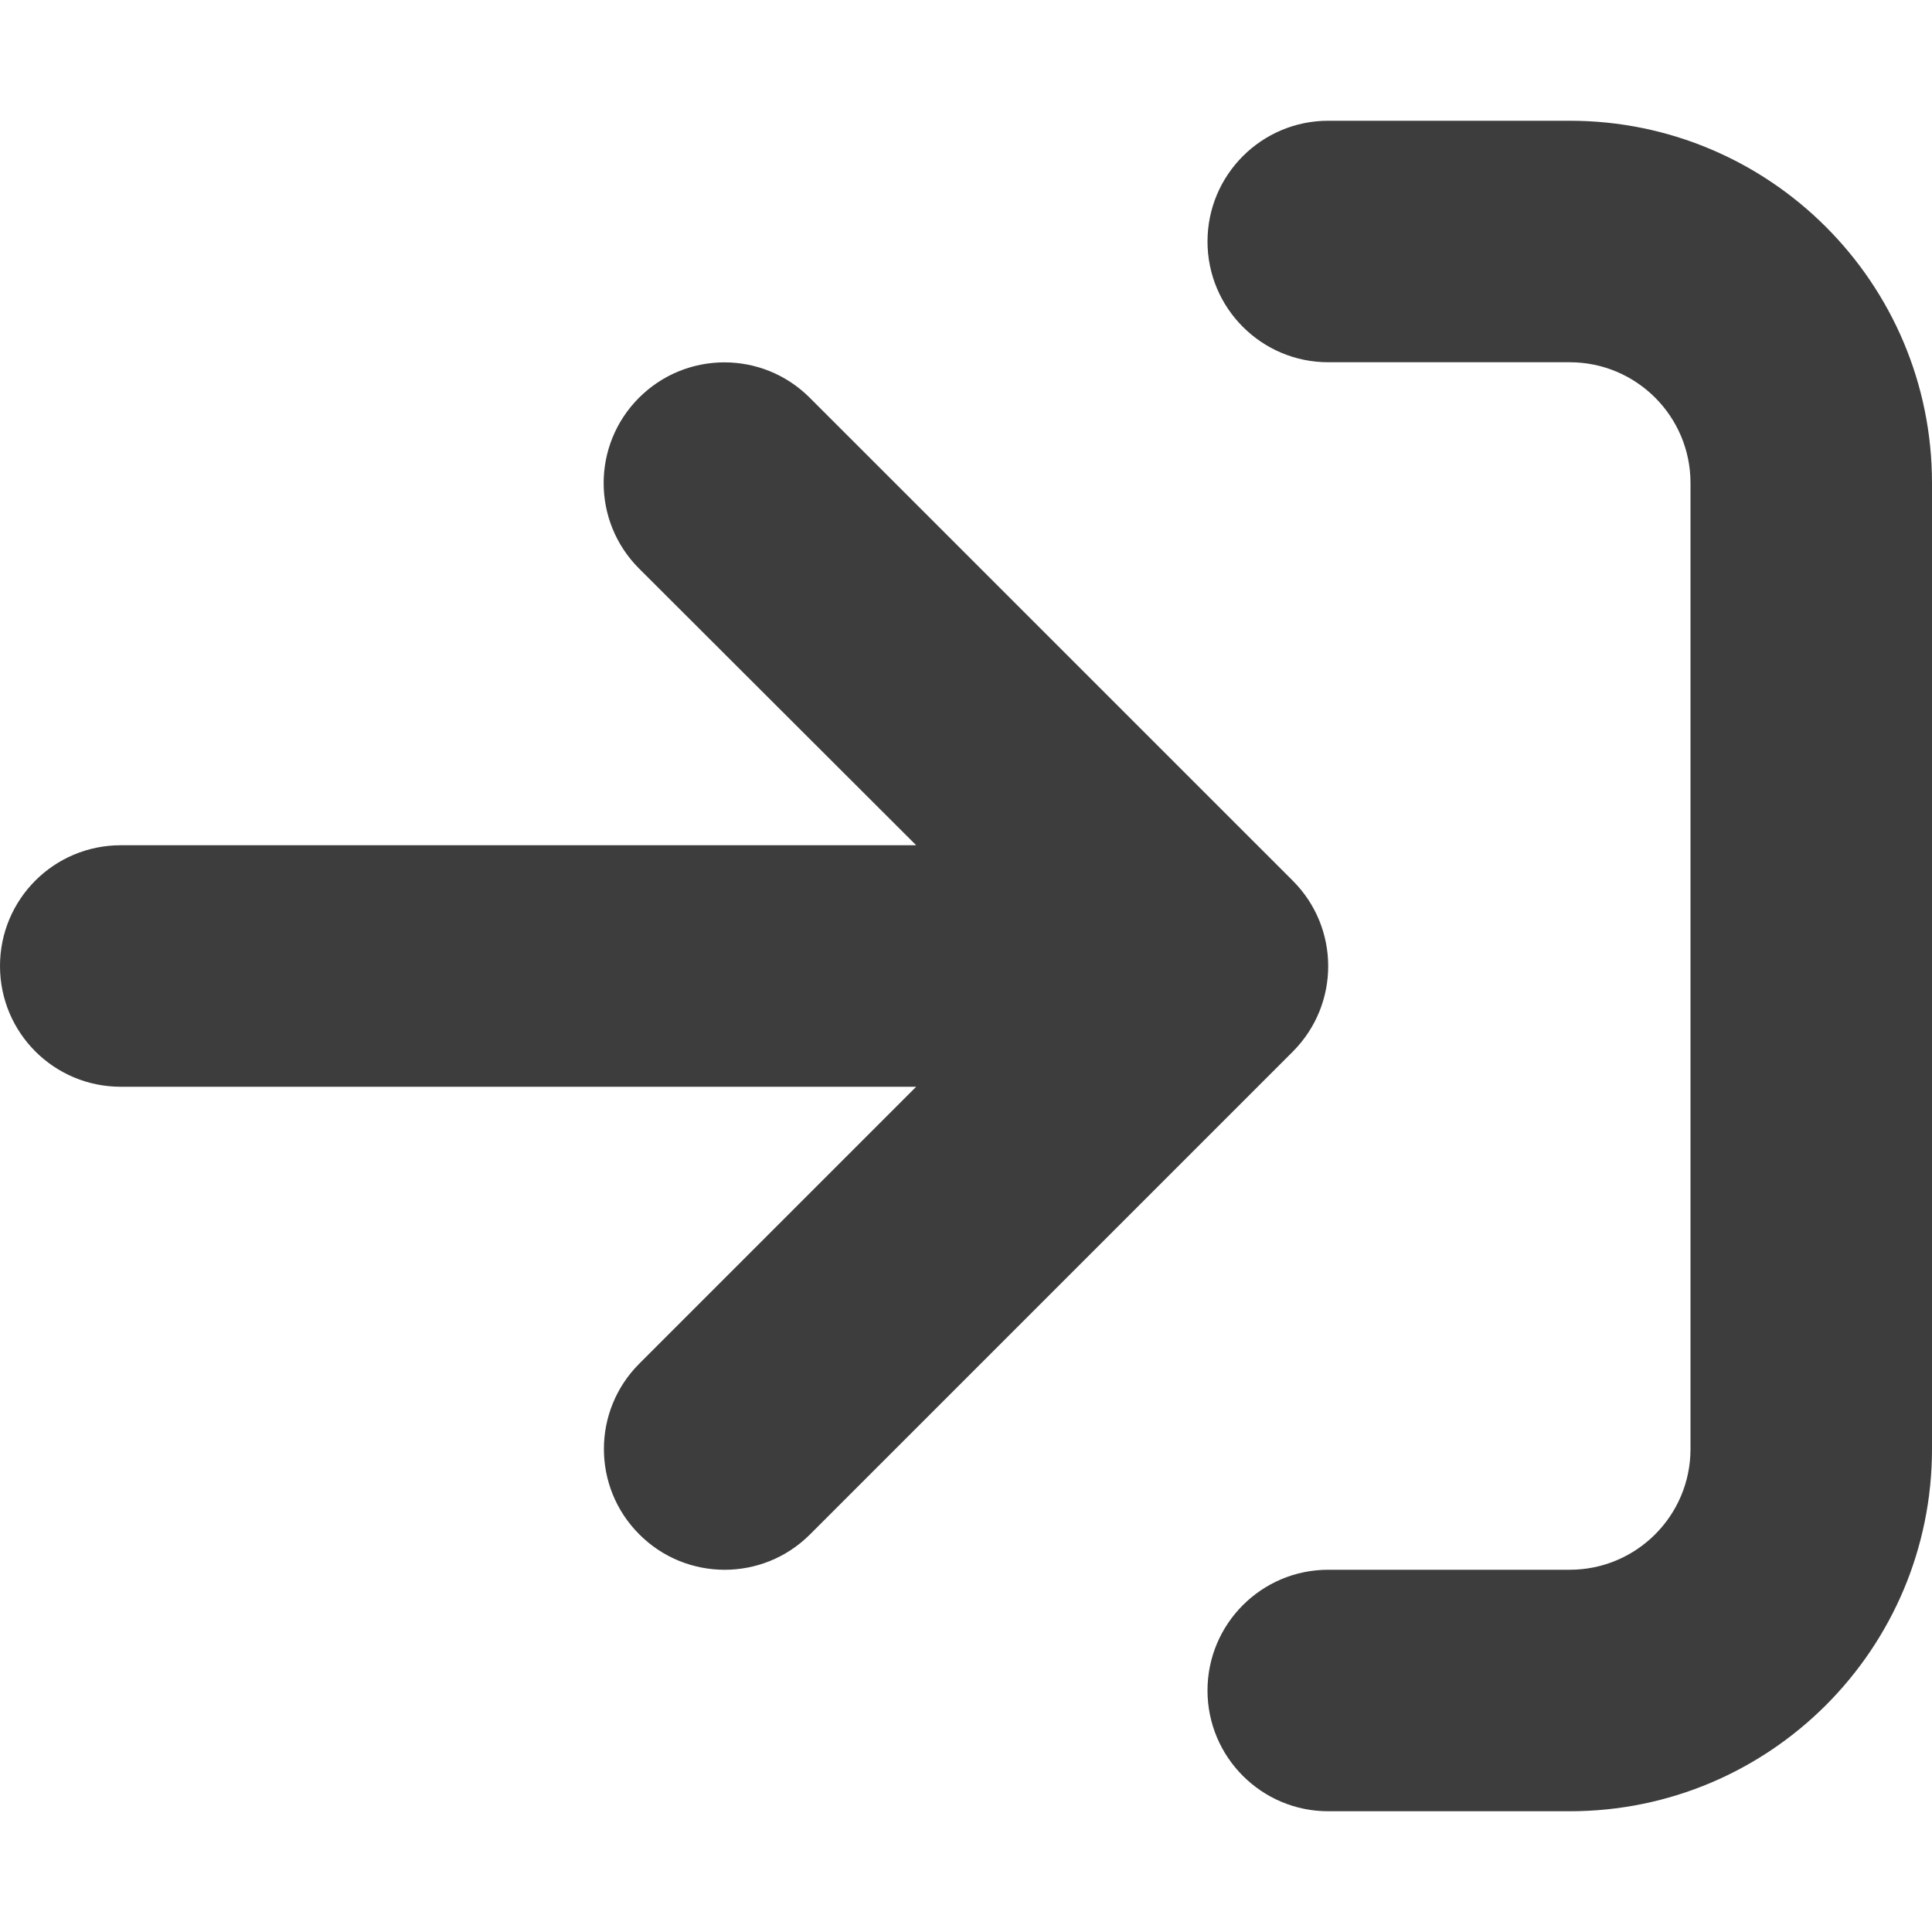 <svg width="32" height="32" viewBox="0 0 32 32" fill="none" xmlns="http://www.w3.org/2000/svg">
<path d="M26 2H22C20.896 2 20 2.896 20 4C20 5.104 20.896 6 22 6H26C27.104 6 28 6.896 28 8V24C28 25.104 27.104 26 26 26H22C20.896 26 20 26.896 20 28C20 29.104 20.896 30 22 30H26C29.314 30 32 27.314 32 24V8C32 4.686 29.312 2 26 2ZM21.413 14.588L13.412 6.588C12.631 5.806 11.365 5.807 10.584 6.588C9.803 7.369 9.803 8.634 10.584 9.416L15.175 14H2C0.894 14 0 14.894 0 16C0 17.106 0.894 18 2 18H15.175L10.589 22.586C9.807 23.367 9.807 24.633 10.589 25.414C11.37 26.196 12.636 26.196 13.417 25.414L21.417 17.414C22.194 16.631 22.194 15.369 21.413 14.588Z" fill="#3D3D3D"/>
</svg>
